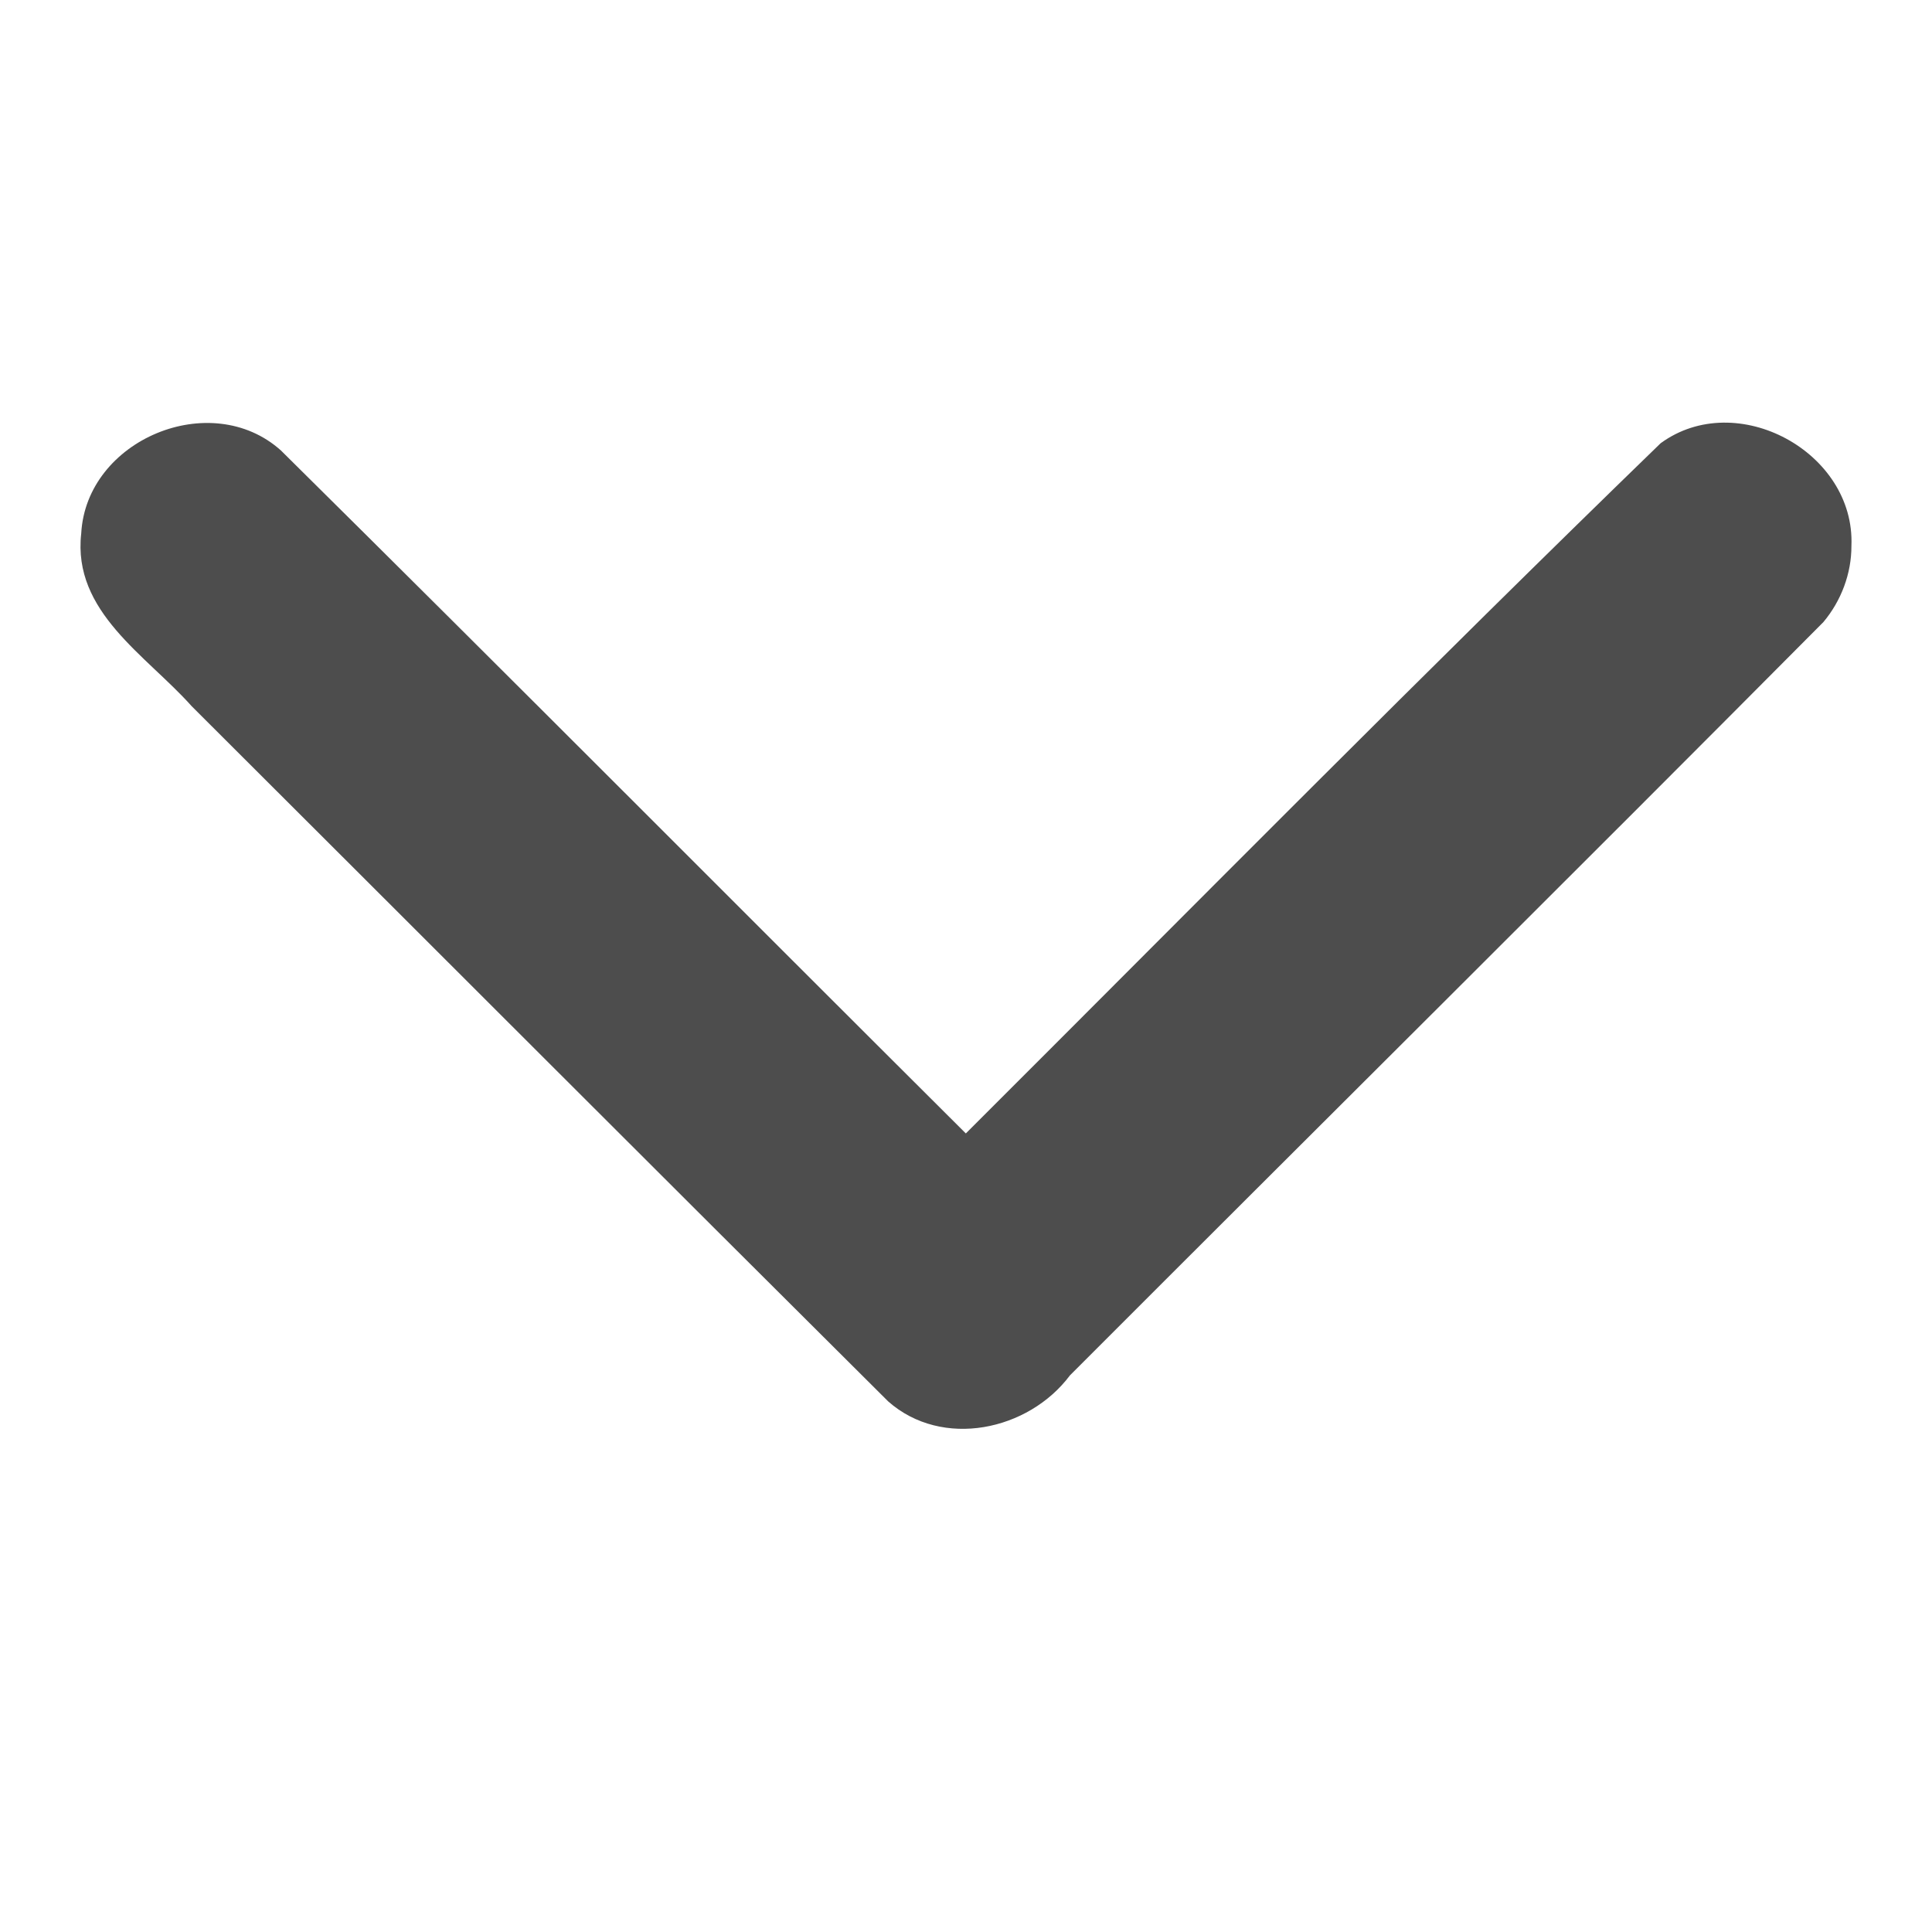 <?xml version="1.0" encoding="UTF-8" standalone="no"?>
<svg
   xmlns:dc="http://purl.org/dc/elements/1.1/"
   xmlns:cc="http://creativecommons.org/ns#"
   xmlns:rdf="http://www.w3.org/1999/02/22-rdf-syntax-ns#"
   xmlns:svg="http://www.w3.org/2000/svg"
   xmlns="http://www.w3.org/2000/svg"
   xmlns:xlink="http://www.w3.org/1999/xlink"
   xmlns:sodipodi="http://sodipodi.sourceforge.net/DTD/sodipodi-0.dtd"
   xmlns:inkscape="http://www.inkscape.org/namespaces/inkscape"
   width="48"
   height="48"
   version="1.1"
   id="svg11"
   sodipodi:docname="minimize.svg"
   inkscape:version="0.92.4 (5da689c313, 2019-01-14)">
  <sodipodi:namedview
     pagecolor="#ffffff"
     bordercolor="#666666"
     borderopacity="1"
     objecttolerance="10"
     gridtolerance="10"
     guidetolerance="10"
     inkscape:pageopacity="0"
     inkscape:pageshadow="2"
     inkscape:window-width="640"
     inkscape:window-height="480"
     id="namedview13"
     showgrid="false"
     inkscape:zoom="3.4766083"
     inkscape:cx="11.02188"
     inkscape:cy="32.76167"
     inkscape:current-layer="svg11" />
  <defs
     id="acyl-settings">
    <linearGradient
       id="acyl-gradient"
       x1="0%"
       x2="0%"
       y1="0%"
       y2="100%">
      <stop
         offset="100%"
         style="stop-color:#A0A0A0;stop-opacity:1"
         id="stop2" />
    </linearGradient>
    <g
       id="acyl-filter" />
    <g
       id="acyl-drawing">
      <path
         id="path-main"
         d="M 45.998,13.56 C 46.095,11.231 43.147,9.632 41.258,11.012 35.436,16.657 29.735,22.43 23.996,28.16 18.321,22.508 12.674,16.826 6.981,11.193 c -1.739,-1.563 -4.839,-0.269 -4.963,2.062 -0.221,1.947 1.615,3.023 2.744,4.29 5.77,5.756 11.527,11.524 17.304,17.272 1.344,1.188 3.487,0.73 4.516,-0.646 6.236,-6.242 12.501,-12.457 18.72,-18.716 0.441,-0.526 0.699,-1.206 0.696,-1.895 z" />
    </g>
  </defs>
  <g
     id="acyl-visual"
     style="fill:#4d4d4d">
    <use
       id="visible1"
       style="fill:#4d4d4d"
       xlink:href="#acyl-drawing" />
  </g>
</svg>

